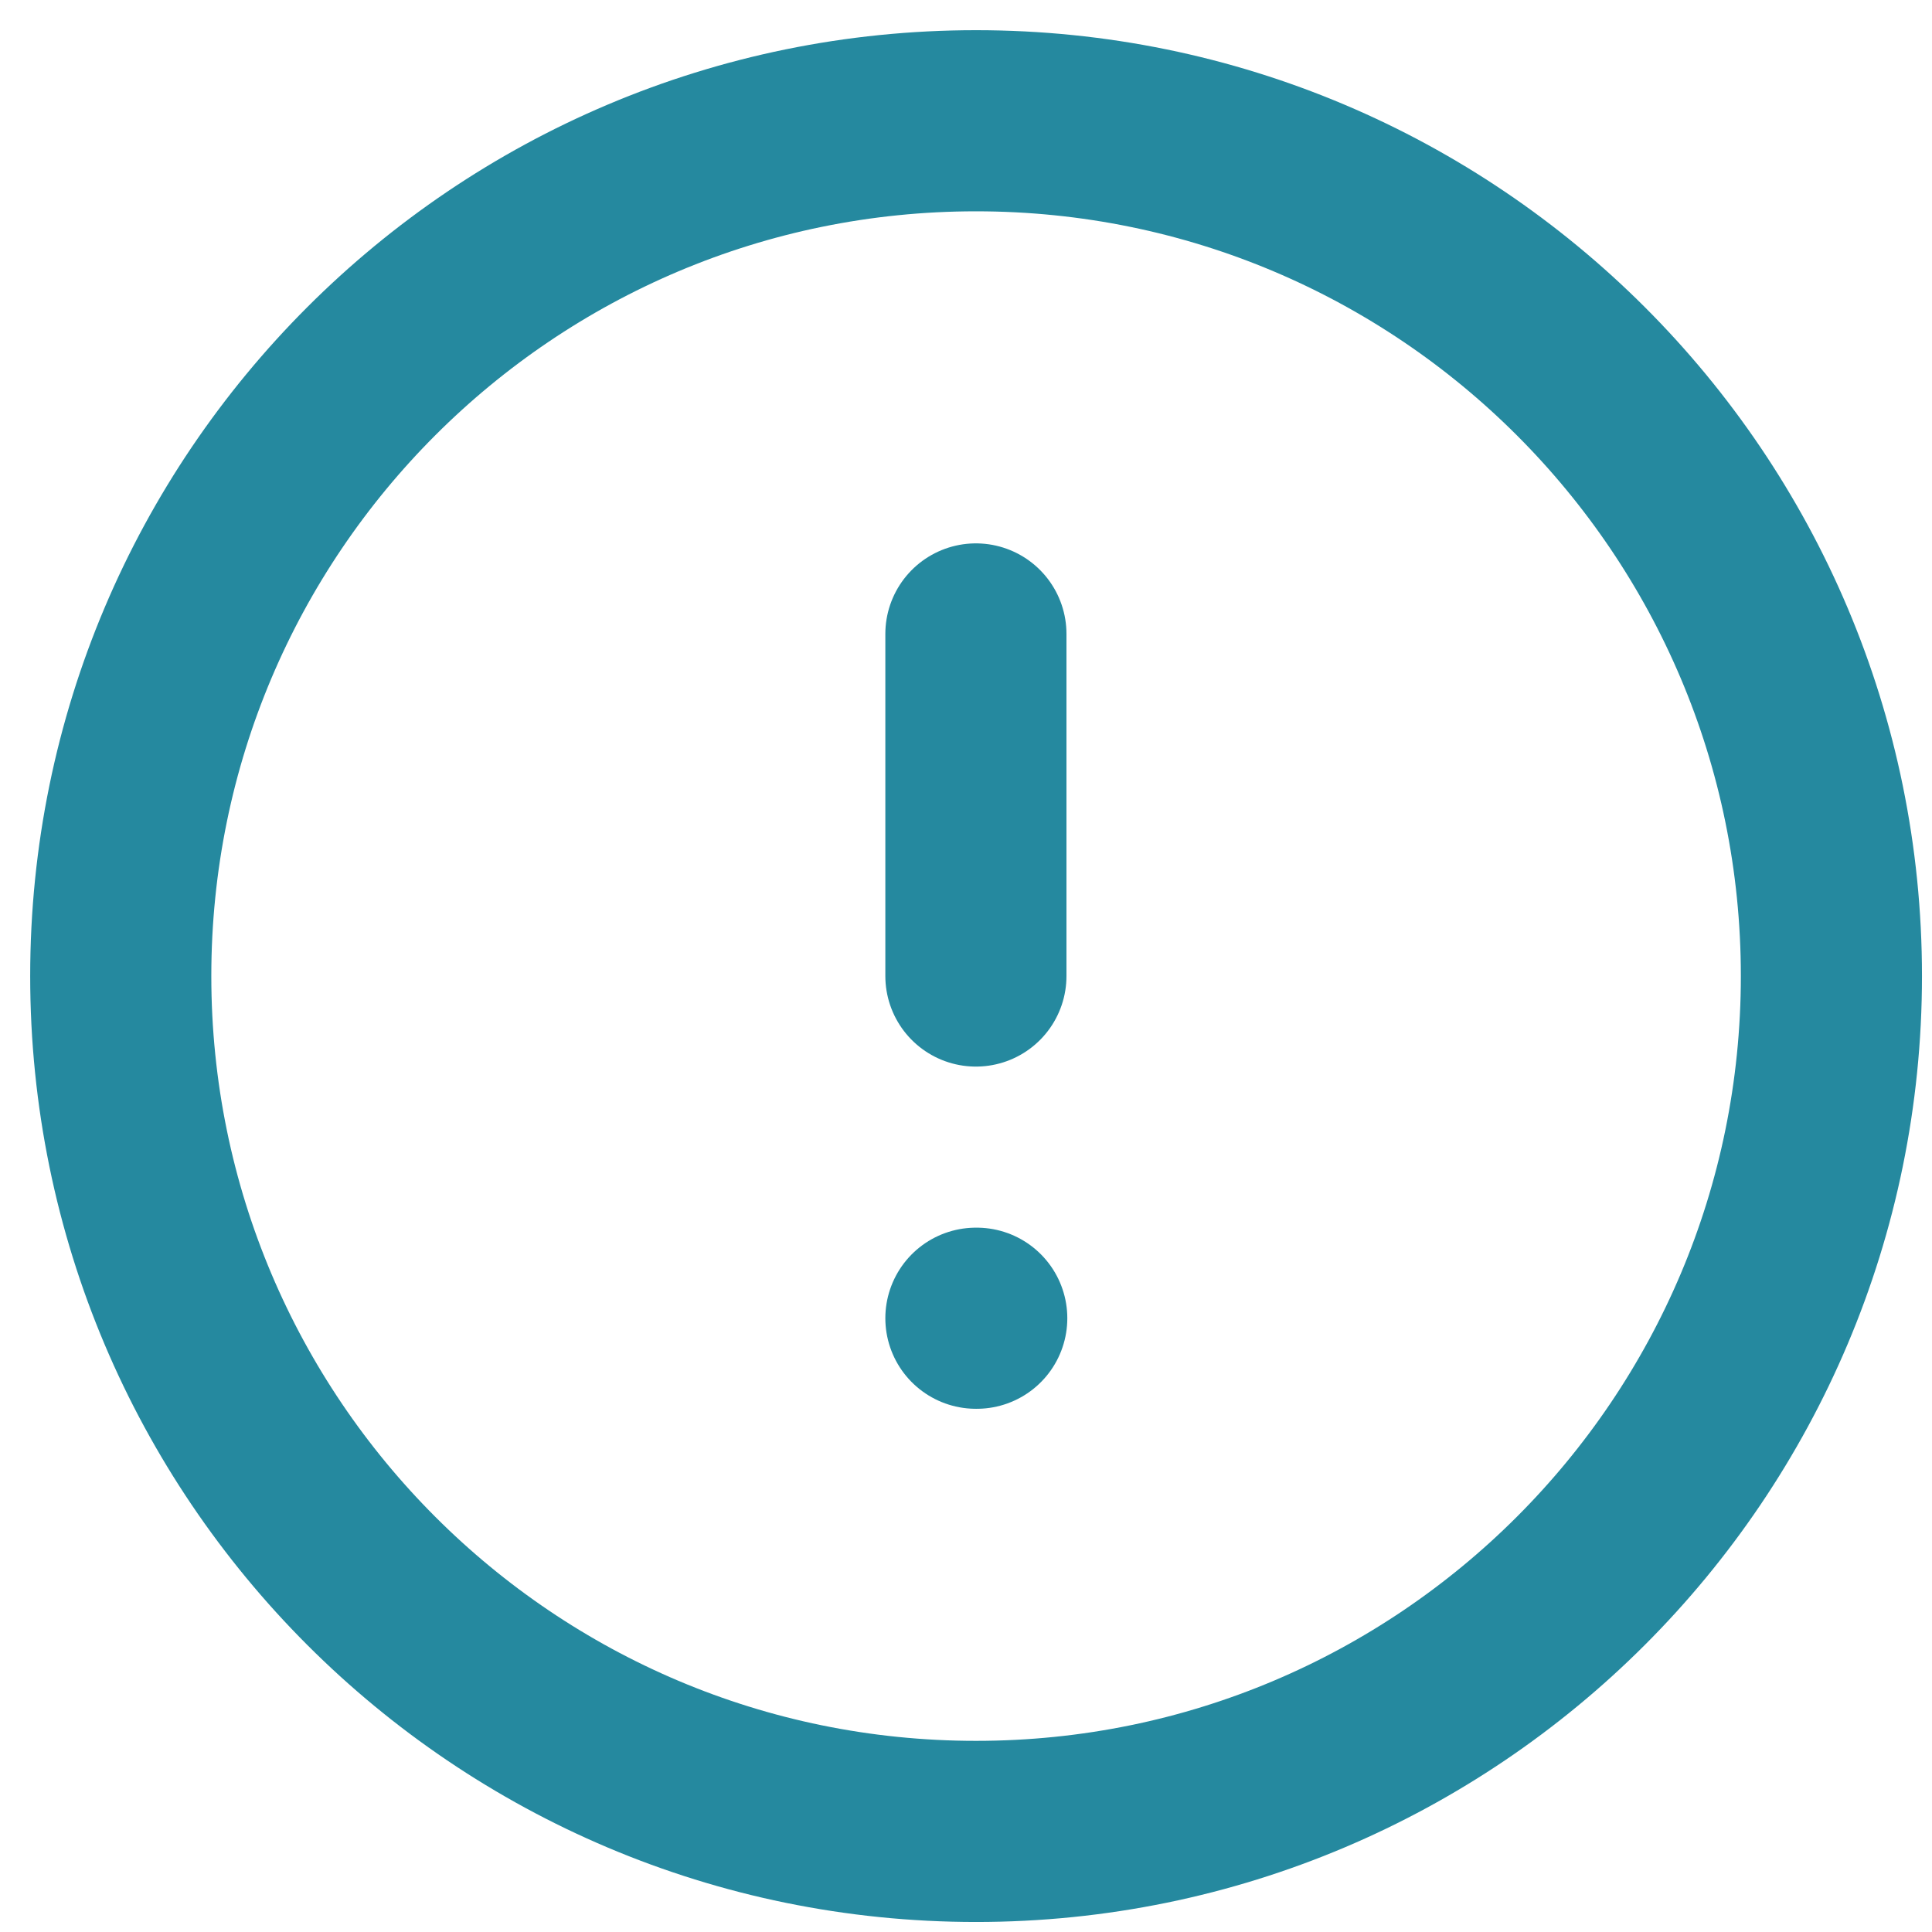 <svg width="16" height="16" viewBox="0 0 16 16" fill="none" xmlns="http://www.w3.org/2000/svg">
<path d="M8.083 15.167C11.995 15.167 15.167 11.995 15.167 8.083C15.167 4.171 11.995 1 8.083 1C4.171 1 1 4.171 1 8.083C1 11.995 4.171 15.167 8.083 15.167Z" stroke="#25899F" stroke-width="1.5" stroke-linecap="round" stroke-linejoin="round"/>
<path d="M8.082 5.25V8.083" stroke="#25899F" stroke-width="1.5" stroke-linecap="round" stroke-linejoin="round"/>
<path d="M8.082 10.917H8.089" stroke="#25899F" stroke-width="1.5" stroke-linecap="round" stroke-linejoin="round"/>
</svg>
